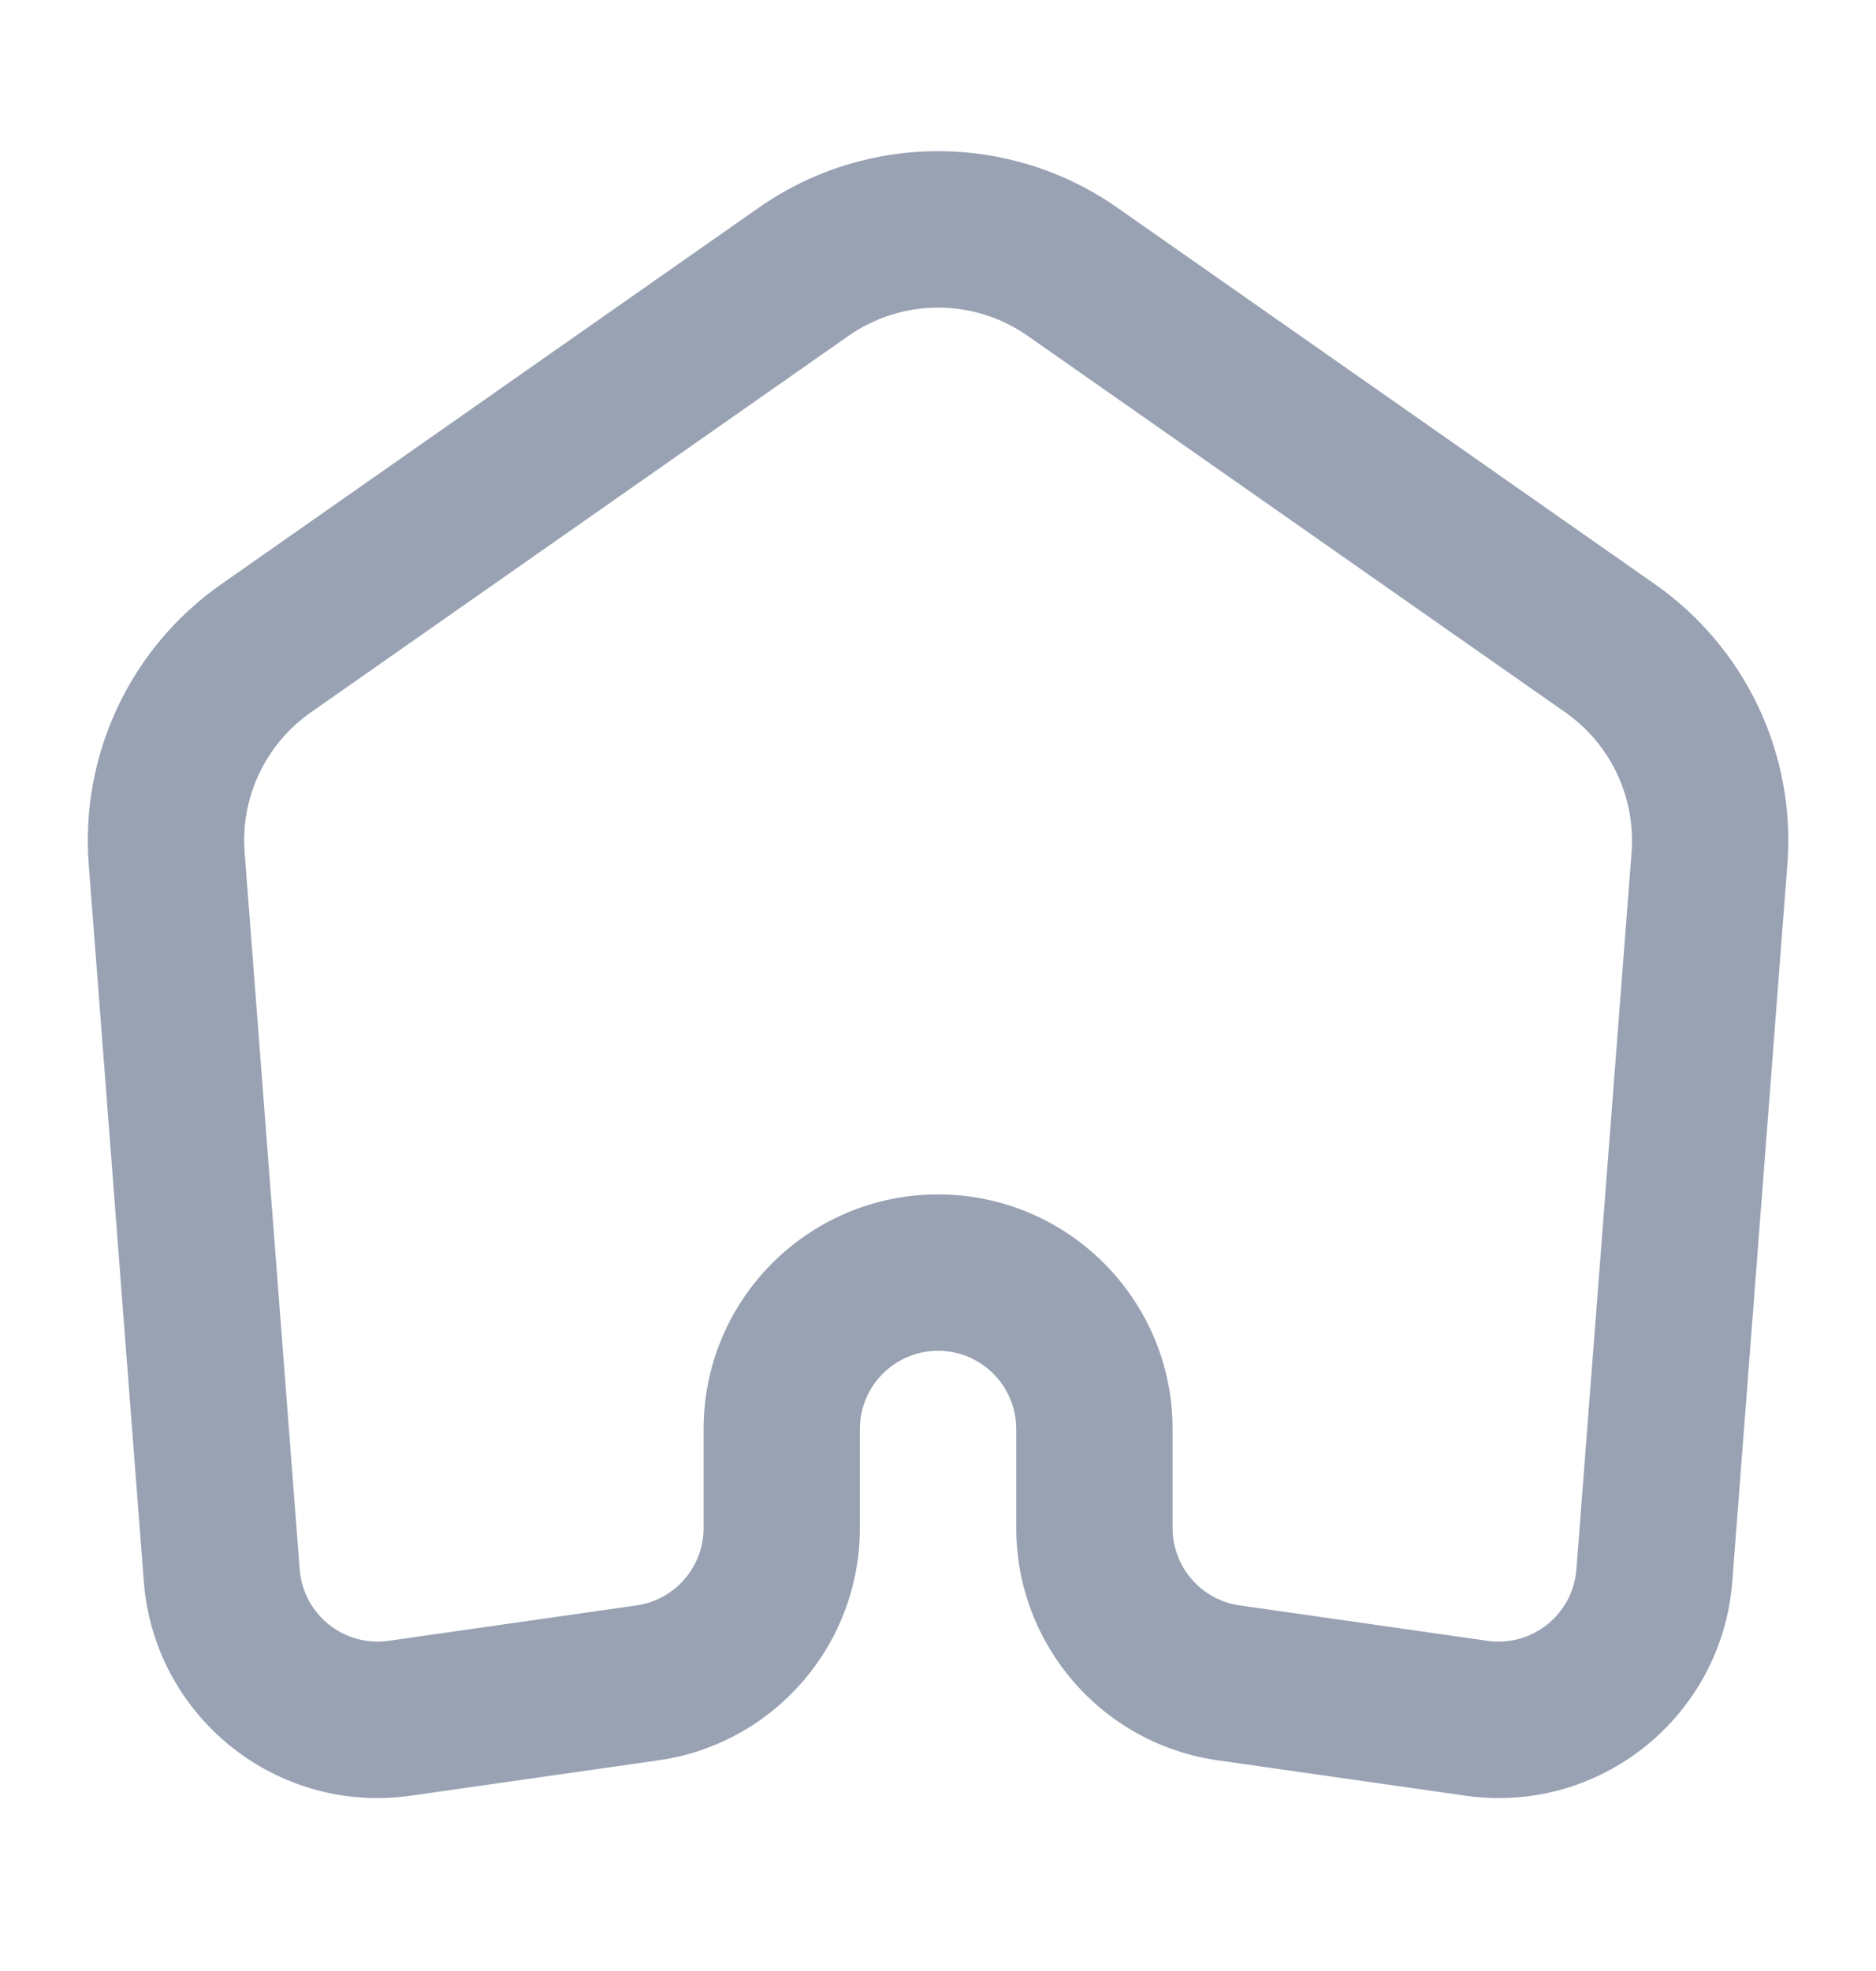 <svg width="20" height="21" viewBox="0 0 20 21" fill="#98A2B3" xmlns="http://www.w3.org/2000/svg">
<path fill-rule="evenodd" clip-rule="evenodd" d="M11.912 2.213C10.764 1.41 9.237 1.41 8.089 2.213L2.358 6.225C1.392 6.901 0.855 8.036 0.946 9.211L1.533 16.849C1.644 18.29 2.949 19.337 4.38 19.132L7.021 18.755C8.253 18.579 9.167 17.524 9.167 16.28V15.226C9.167 14.765 9.54 14.392 10.001 14.392C10.461 14.392 10.834 14.765 10.834 15.226V16.28C10.834 17.524 11.749 18.579 12.98 18.755L15.622 19.132C17.052 19.337 18.357 18.29 18.468 16.849L19.055 9.211C19.146 8.036 18.609 6.901 17.644 6.225L11.912 2.213ZM9.045 3.579C9.619 3.177 10.383 3.177 10.957 3.579L16.688 7.59C17.171 7.928 17.439 8.496 17.394 9.084L16.806 16.721C16.769 17.201 16.334 17.55 15.857 17.482L13.216 17.105C12.806 17.046 12.501 16.695 12.501 16.28V15.226C12.501 13.845 11.381 12.726 10.001 12.726C8.62 12.726 7.501 13.845 7.501 15.226V16.28C7.501 16.695 7.196 17.046 6.785 17.105L4.144 17.482C3.667 17.55 3.232 17.201 3.195 16.721L2.608 9.084C2.562 8.496 2.831 7.928 3.314 7.59L9.045 3.579Z" />
</svg>
